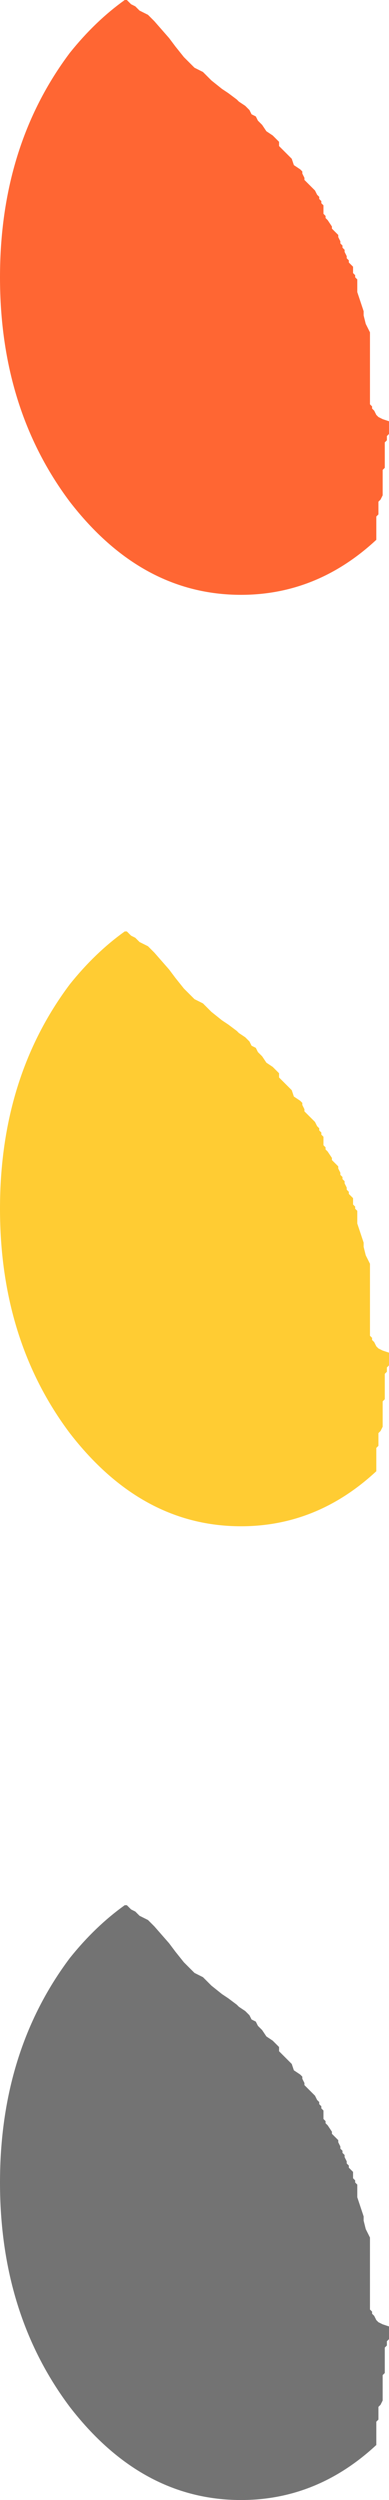 <?xml version="1.0" encoding="UTF-8" standalone="no"?>
<svg xmlns:xlink="http://www.w3.org/1999/xlink" height="59.05px" width="9.2px" xmlns="http://www.w3.org/2000/svg">
  <g transform="matrix(1.0, 0.0, 0.0, 1.0, -3.35, -6.7)">
    <path d="M9.9 10.0 L9.95 10.05 9.95 10.15 10.05 10.25 10.15 10.35 10.25 10.45 10.3 10.6 10.45 10.7 10.5 10.75 10.5 10.8 10.55 10.9 10.55 10.95 10.6 11.0 10.65 11.05 10.7 11.1 10.8 11.2 10.85 11.3 10.9 11.35 10.9 11.4 10.95 11.45 10.95 11.5 11.0 11.55 11.0 11.65 11.0 11.75 11.05 11.8 11.05 11.85 11.1 11.9 11.2 12.05 11.2 12.1 11.25 12.15 11.3 12.2 11.35 12.25 11.35 12.3 11.4 12.4 11.4 12.45 11.45 12.5 11.45 12.55 11.5 12.6 11.5 12.65 11.55 12.75 11.55 12.8 11.6 12.85 11.6 12.9 11.65 12.95 11.7 13.0 11.7 13.05 11.7 13.15 11.75 13.2 11.75 13.25 11.8 13.3 11.8 13.4 11.8 13.5 11.8 13.6 11.9 13.9 11.95 14.05 11.95 14.15 12.0 14.35 12.05 14.45 12.1 14.55 12.1 14.7 12.1 15.1 12.1 15.5 12.1 15.75 12.1 15.95 12.1 16.15 12.1 16.25 12.15 16.3 12.15 16.35 12.2 16.4 12.25 16.5 12.3 16.55 12.4 16.6 12.55 16.65 12.55 16.8 12.55 16.9 12.55 16.95 12.5 17.0 12.5 17.1 12.45 17.15 12.45 17.25 12.45 17.55 12.45 17.65 12.45 17.75 12.4 17.8 12.4 17.9 12.4 18.0 12.4 18.3 12.4 18.4 12.35 18.5 12.3 18.55 12.3 18.65 12.3 18.8 12.3 18.85 12.25 18.9 12.25 19.05 12.25 19.15 12.25 19.45 Q10.85 20.75 9.05 20.75 6.7 20.75 5.0 18.55 3.35 16.35 3.35 13.25 3.35 10.15 5.0 7.95 5.6 7.2 6.3 6.7 L6.35 6.7 6.45 6.8 6.55 6.85 6.6 6.9 6.65 6.95 6.75 7.0 6.85 7.05 6.95 7.15 7.0 7.2 7.35 7.6 7.5 7.8 7.7 8.05 7.85 8.2 7.95 8.3 8.05 8.35 8.15 8.4 8.25 8.5 8.35 8.6 8.6 8.8 8.75 8.9 8.95 9.05 9.0 9.1 9.15 9.2 9.2 9.25 9.25 9.3 9.3 9.4 9.4 9.45 9.45 9.55 9.55 9.65 9.65 9.8 9.8 9.9 9.9 10.0" fill="#ff6633" fill-rule="evenodd" stroke="none"/>
    <path d="M9.9 32.0 L9.95 32.05 9.95 32.15 10.05 32.25 10.15 32.35 10.25 32.45 10.3 32.6 10.45 32.7 10.5 32.75 10.5 32.8 10.55 32.9 10.55 32.95 10.6 33.0 10.65 33.05 10.7 33.1 10.8 33.2 10.85 33.3 10.9 33.35 10.9 33.4 10.95 33.45 10.95 33.5 11.0 33.55 11.0 33.65 11.0 33.75 11.05 33.8 11.05 33.85 11.1 33.9 11.2 34.05 11.2 34.1 11.25 34.15 11.3 34.2 11.35 34.25 11.35 34.3 11.4 34.4 11.4 34.45 11.45 34.5 11.45 34.55 11.5 34.6 11.5 34.65 11.55 34.75 11.55 34.8 11.6 34.85 11.6 34.9 11.65 34.95 11.7 35.0 11.7 35.05 11.7 35.15 11.75 35.2 11.75 35.25 11.8 35.3 11.8 35.4 11.8 35.5 11.8 35.6 11.9 35.9 11.95 36.05 11.95 36.15 12.0 36.35 12.05 36.45 12.1 36.55 12.1 36.7 12.1 37.1 12.1 37.5 12.1 37.75 12.1 37.95 12.1 38.15 12.1 38.25 12.15 38.3 12.15 38.35 12.2 38.4 12.25 38.5 12.3 38.55 12.4 38.6 12.55 38.65 12.55 38.8 12.55 38.9 12.55 38.95 12.5 39.0 12.5 39.1 12.45 39.15 12.45 39.25 12.45 39.55 12.45 39.65 12.45 39.75 12.4 39.8 12.4 39.9 12.4 40.0 12.4 40.3 12.4 40.4 12.35 40.5 12.3 40.55 12.3 40.65 12.3 40.8 12.3 40.85 12.25 40.9 12.25 41.05 12.25 41.15 12.25 41.45 Q10.85 42.75 9.05 42.75 6.7 42.75 5.0 40.55 3.35 38.35 3.35 35.25 3.35 32.15 5.0 29.95 5.6 29.2 6.3 28.7 L6.35 28.7 6.45 28.8 6.55 28.85 6.6 28.9 6.65 28.95 6.75 29.0 6.85 29.05 6.95 29.15 7.0 29.2 7.35 29.6 7.5 29.8 7.7 30.05 7.85 30.2 7.95 30.3 8.05 30.35 8.15 30.4 8.25 30.5 8.35 30.6 8.6 30.8 8.75 30.9 8.95 31.05 9.0 31.1 9.15 31.2 9.2 31.25 9.25 31.3 9.3 31.4 9.4 31.45 9.45 31.55 9.55 31.65 9.65 31.8 9.8 31.9 9.9 32.0" fill="#ffcc33" fill-rule="evenodd" stroke="none"/>
    <path d="M9.9 55.0 L9.95 55.05 9.95 55.15 10.05 55.25 10.15 55.35 10.25 55.45 10.3 55.6 10.45 55.7 10.5 55.75 10.5 55.8 10.55 55.9 10.55 55.95 10.6 56.0 10.65 56.05 10.7 56.1 10.8 56.2 10.85 56.3 10.9 56.35 10.9 56.4 10.95 56.45 10.95 56.5 11.0 56.55 11.0 56.65 11.0 56.75 11.05 56.8 11.05 56.85 11.1 56.9 11.2 57.05 11.2 57.1 11.25 57.15 11.3 57.2 11.35 57.25 11.35 57.3 11.4 57.4 11.4 57.45 11.45 57.5 11.45 57.55 11.5 57.6 11.5 57.65 11.55 57.75 11.55 57.8 11.6 57.85 11.6 57.9 11.65 57.95 11.7 58.0 11.7 58.05 11.7 58.15 11.75 58.2 11.75 58.25 11.8 58.3 11.8 58.4 11.8 58.5 11.8 58.6 11.9 58.9 11.95 59.05 11.95 59.15 12.0 59.35 12.05 59.45 12.1 59.55 12.1 59.7 12.1 60.1 12.1 60.5 12.1 60.75 12.1 60.95 12.1 61.15 12.1 61.25 12.15 61.3 12.15 61.35 12.2 61.4 12.25 61.5 12.3 61.55 12.4 61.6 12.55 61.65 12.55 61.8 12.55 61.9 12.55 61.95 12.5 62.0 12.5 62.1 12.45 62.15 12.45 62.25 12.45 62.55 12.45 62.65 12.45 62.75 12.4 62.8 12.4 62.9 12.4 63.0 12.4 63.3 12.4 63.4 12.35 63.5 12.3 63.55 12.3 63.65 12.3 63.8 12.3 63.85 12.25 63.9 12.25 64.05 12.25 64.15 12.25 64.45 Q10.85 65.75 9.05 65.75 6.7 65.75 5.0 63.55 3.35 61.35 3.35 58.25 3.35 55.15 5.0 52.95 5.6 52.2 6.3 51.7 L6.35 51.7 6.45 51.8 6.55 51.85 6.6 51.9 6.65 51.95 6.75 52.0 6.85 52.05 6.95 52.15 7.0 52.2 7.35 52.6 7.5 52.8 7.7 53.05 7.85 53.2 7.95 53.3 8.05 53.35 8.15 53.4 8.25 53.5 8.35 53.6 8.6 53.8 8.75 53.9 8.95 54.05 9.0 54.1 9.15 54.2 9.2 54.25 9.25 54.3 9.3 54.4 9.4 54.45 9.45 54.55 9.55 54.65 9.65 54.8 9.8 54.9 9.9 55.0" fill="#737373" fill-rule="evenodd" stroke="none"/>
  </g>
</svg>
